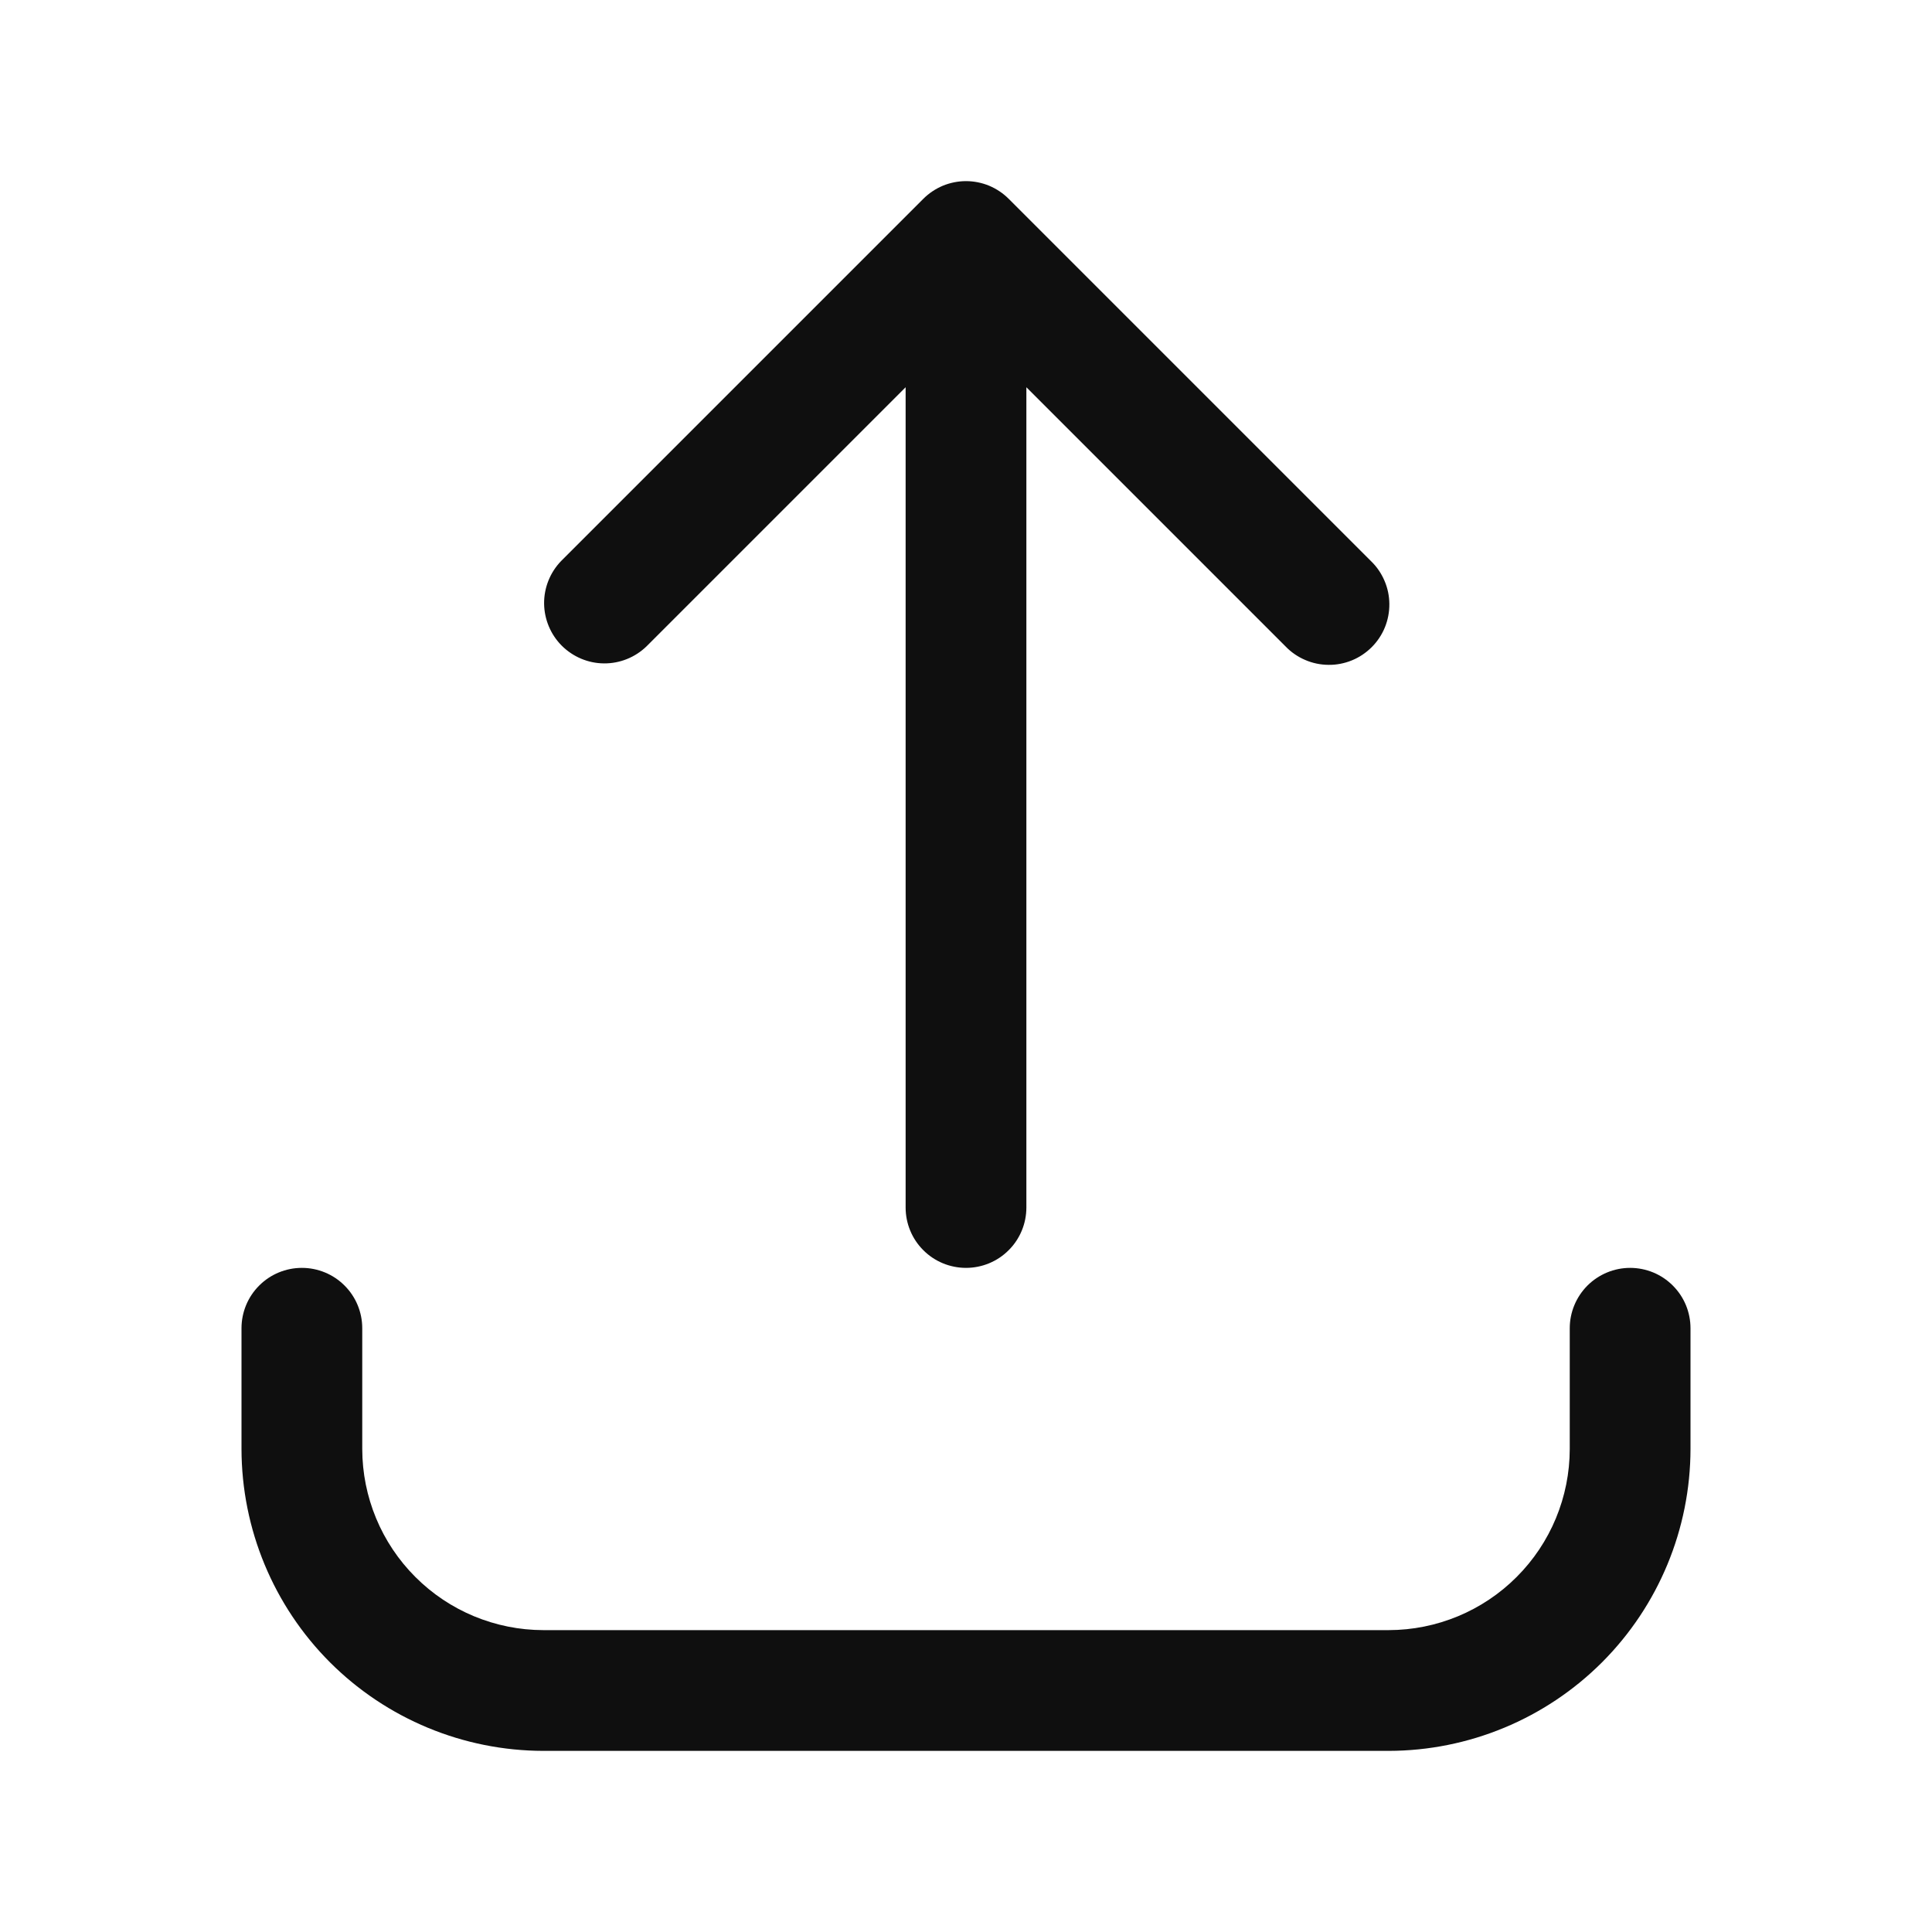 <svg width="32" height="32" viewBox="0 0 32 32" fill="none" xmlns="http://www.w3.org/2000/svg">
<path d="M10.707 10.707L15 6.414V20C15 20.265 15.105 20.52 15.293 20.707C15.48 20.895 15.735 21 16 21C16.265 21 16.52 20.895 16.707 20.707C16.895 20.52 17 20.265 17 20V6.414L21.293 10.707C21.385 10.803 21.496 10.879 21.618 10.931C21.74 10.984 21.871 11.011 22.004 11.012C22.136 11.014 22.268 10.988 22.391 10.938C22.514 10.888 22.625 10.813 22.719 10.72C22.813 10.626 22.888 10.514 22.938 10.391C22.988 10.268 23.013 10.137 23.012 10.004C23.011 9.871 22.984 9.74 22.931 9.618C22.879 9.496 22.803 9.385 22.707 9.293L16.707 3.293C16.614 3.2 16.504 3.127 16.383 3.076C16.261 3.026 16.131 3 16 3C15.869 3 15.739 3.026 15.617 3.076C15.496 3.127 15.386 3.2 15.293 3.293L9.293 9.293C9.111 9.482 9.01 9.734 9.012 9.997C9.015 10.259 9.12 10.51 9.305 10.695C9.491 10.88 9.741 10.986 10.004 10.988C10.266 10.99 10.518 10.889 10.707 10.707Z" fill="#0F0F0F"/>
<path d="M27 21C26.735 21 26.481 21.106 26.293 21.293C26.106 21.481 26 21.735 26 22V24C25.999 24.795 25.683 25.558 25.12 26.12C24.558 26.683 23.795 26.999 23 27H9C8.205 26.999 7.442 26.683 6.88 26.12C6.317 25.558 6.001 24.795 6 24V22C6 21.735 5.895 21.48 5.707 21.293C5.52 21.105 5.265 21 5 21C4.735 21 4.48 21.105 4.293 21.293C4.105 21.48 4 21.735 4 22V24C4.002 25.326 4.529 26.596 5.466 27.534C6.404 28.471 7.674 28.998 9 29H23C24.326 28.998 25.596 28.471 26.534 27.534C27.471 26.596 27.998 25.326 28 24V22C28 21.869 27.974 21.738 27.924 21.617C27.874 21.496 27.8 21.386 27.707 21.293C27.614 21.2 27.504 21.126 27.383 21.076C27.262 21.026 27.131 21 27 21Z" fill="#0F0F0F"/>
</svg>
